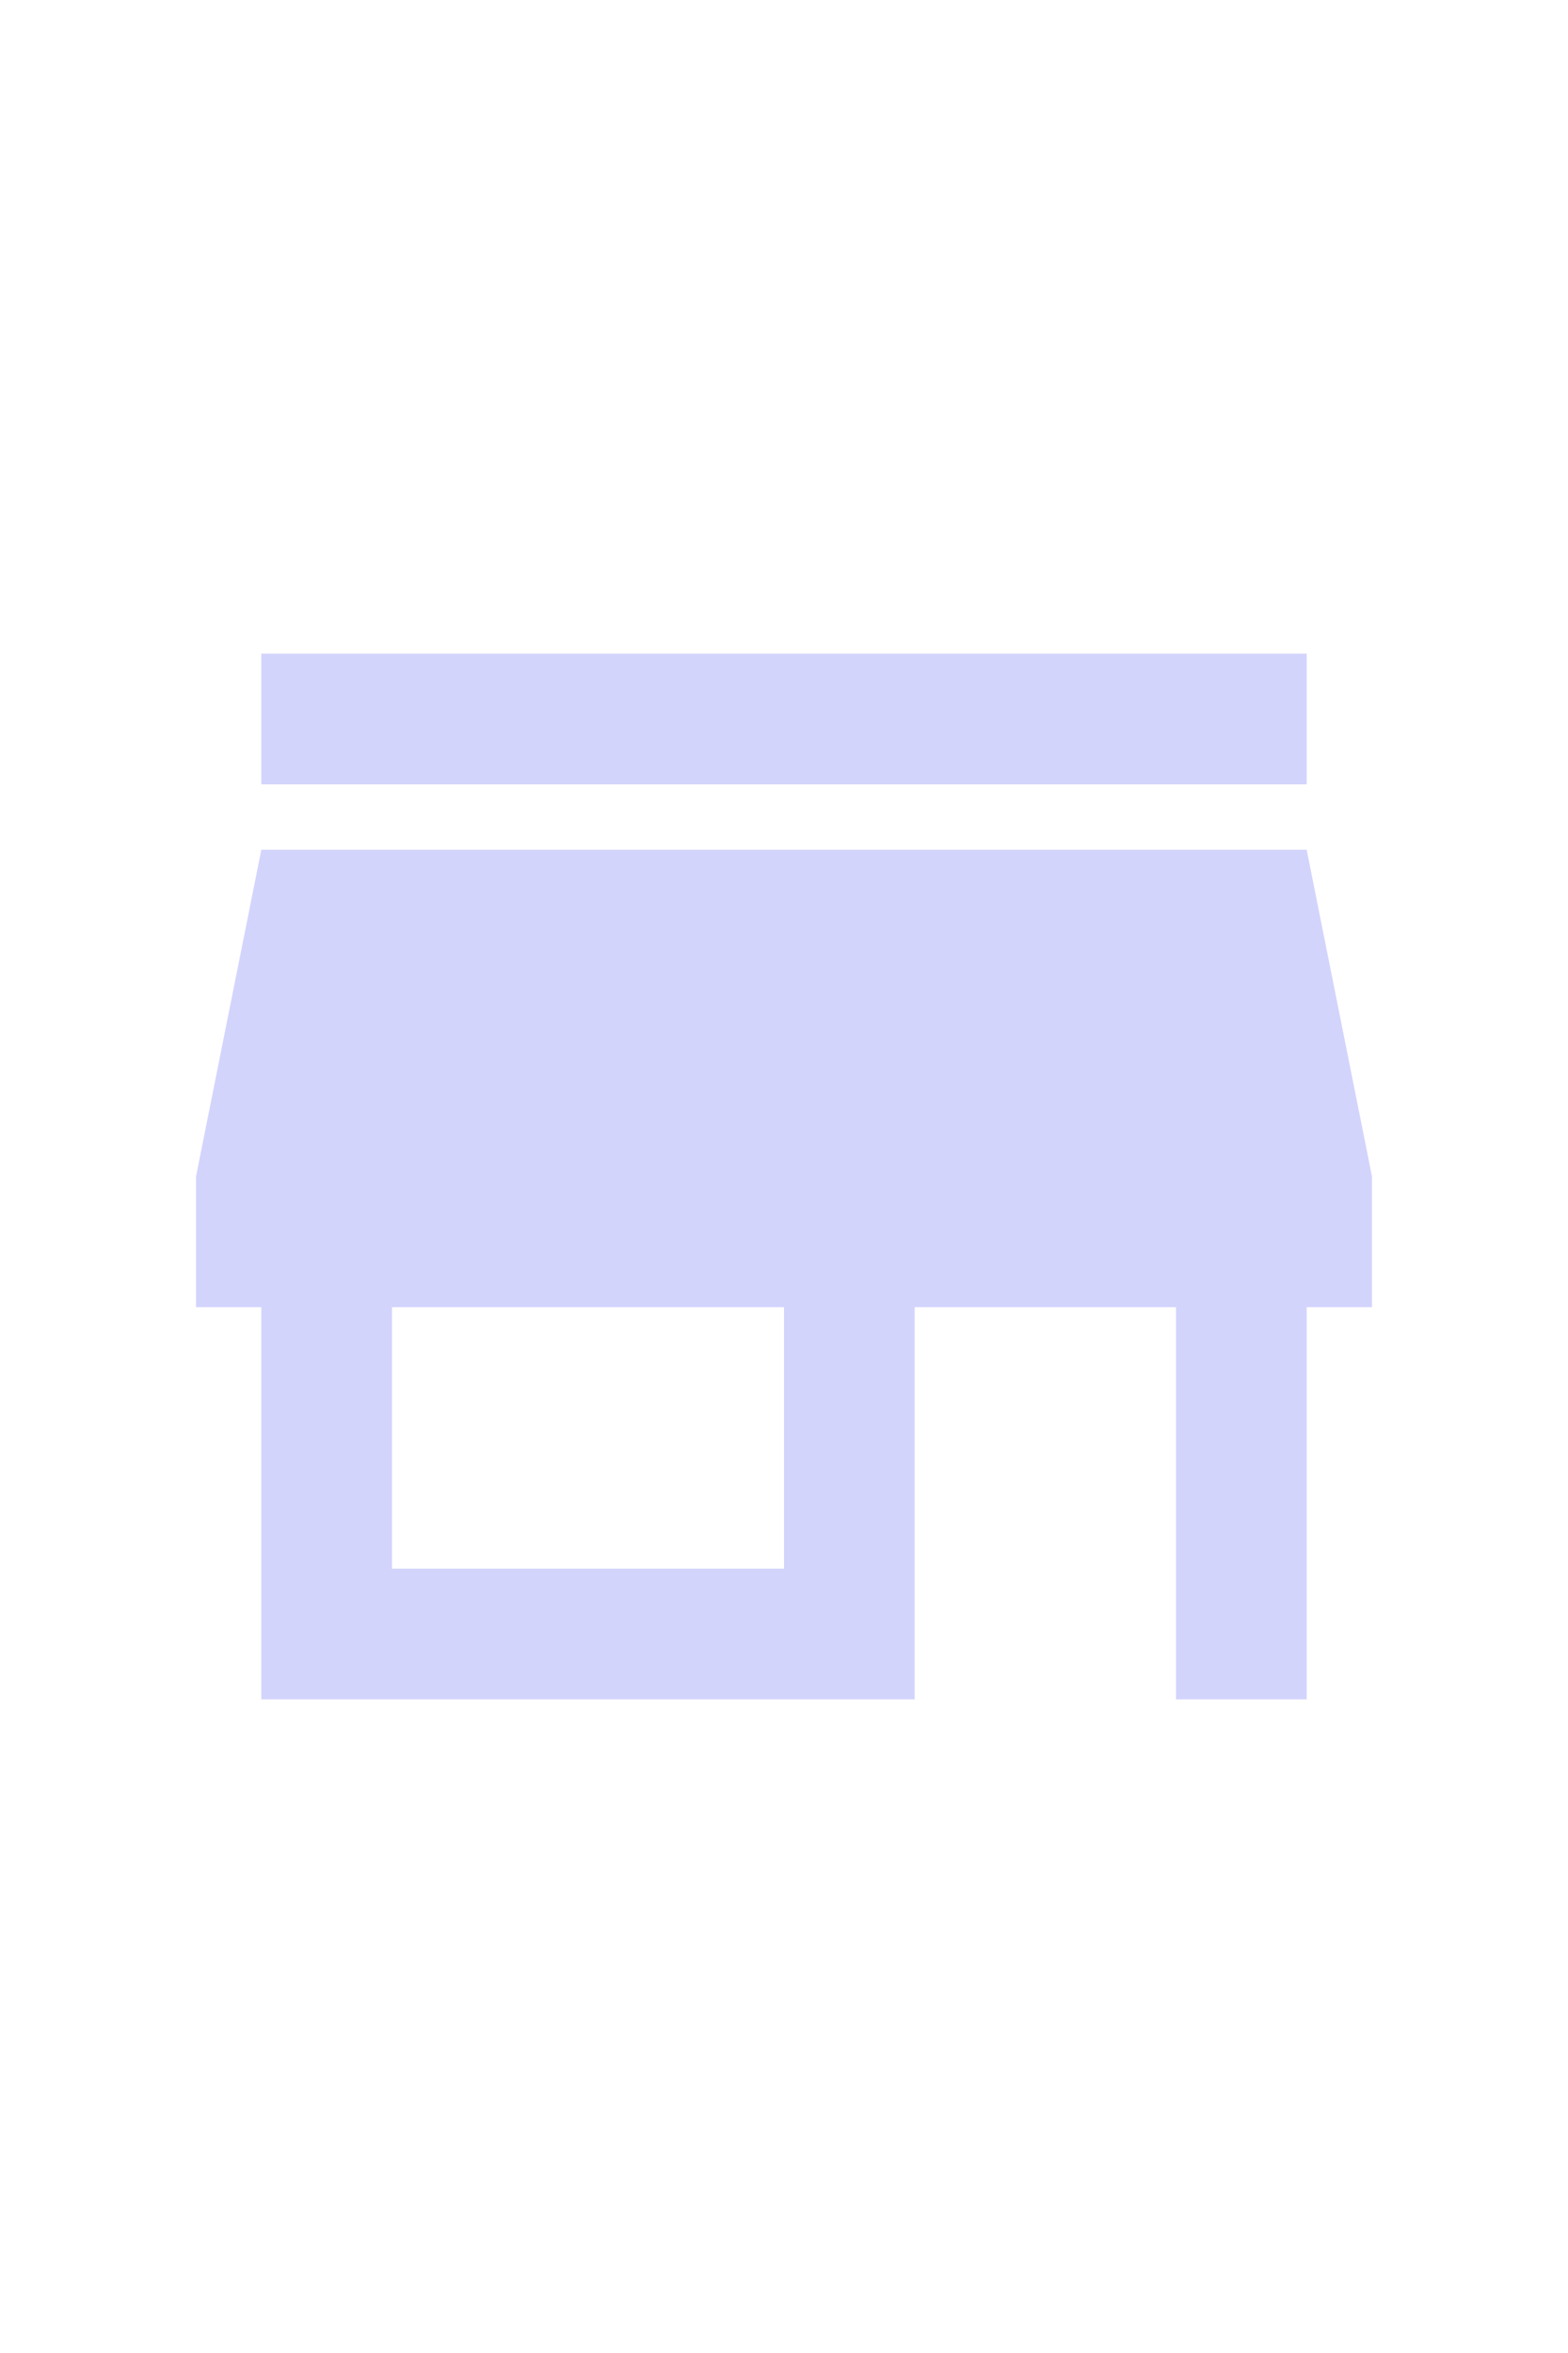 <svg xmlns="http://www.w3.org/2000/svg" width="40" height="60" viewBox="0 0 24 24" fill="#D3D4FC"><path d="M0 0h24v24H0z" fill="none"/><path d="M20 4H4v2h16V4zm1 10v-2l-1-5H4l-1 5v2h1v6h10v-6h4v6h2v-6h1zm-9 4H6v-4h6v4z"/></svg>
